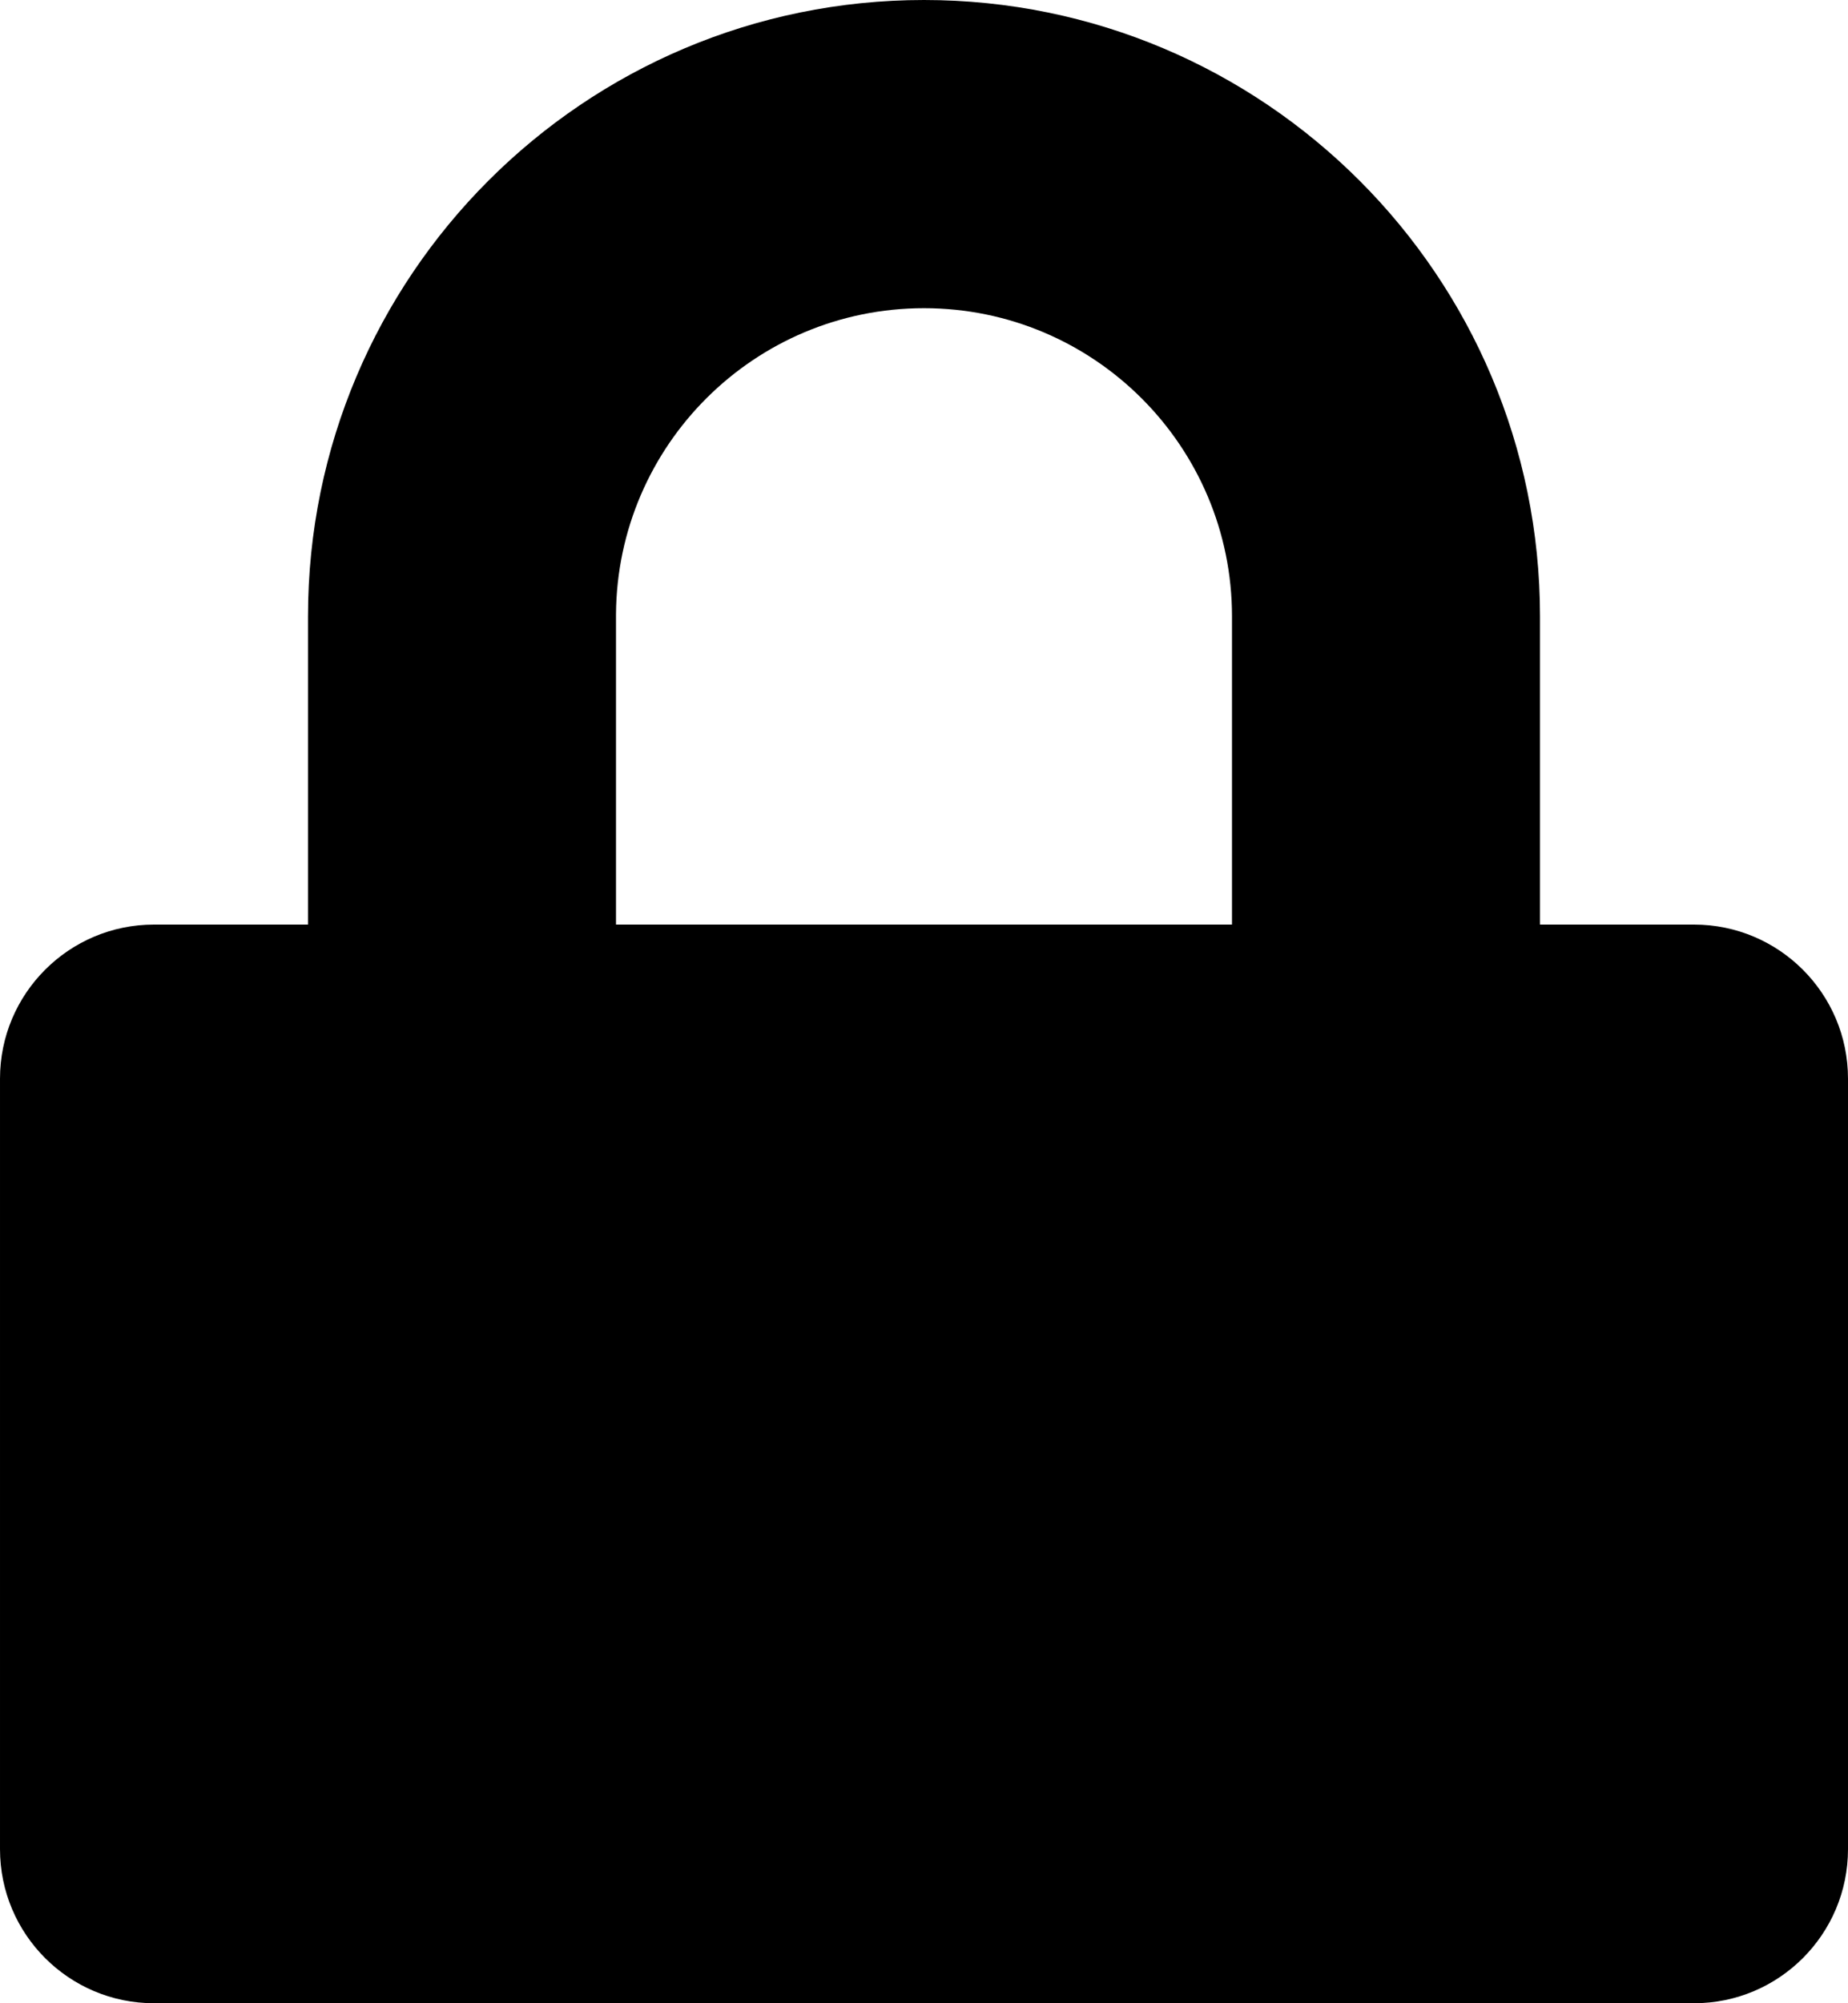 <?xml version="1.0" encoding="UTF-8" standalone="no"?><!DOCTYPE svg PUBLIC "-//W3C//DTD SVG 1.1//EN" "http://www.w3.org/Graphics/SVG/1.1/DTD/svg11.dtd"><svg width="100%" height="100%" viewBox="0 0 12 13" version="1.1" xmlns="http://www.w3.org/2000/svg" xmlns:xlink="http://www.w3.org/1999/xlink" xml:space="preserve" xmlns:serif="http://www.serif.com/" style="fill-rule:evenodd;clip-rule:evenodd;stroke-linejoin:round;stroke-miterlimit:1.414;"><path d="M11,6c0.552,0 1,0.448 1,1l0,5c0,0.552 -0.448,1 -1,1l-10,0c-0.552,0 -1,-0.448 -1,-1l0,-5c0,-0.552 0.448,-1 1,-1c0,0 10,0 10,0Zm-9,-2c0,-2.208 1.792,-4 4,-4c2.208,0 4,1.792 4,4l0,2l-2,0l0,-2c0,-1.104 -0.896,-2 -2,-2c-1.1,0 -1.993,0.889 -2,1.987l0,0.013l0,2l-2,0l0,-2Z"/></svg>